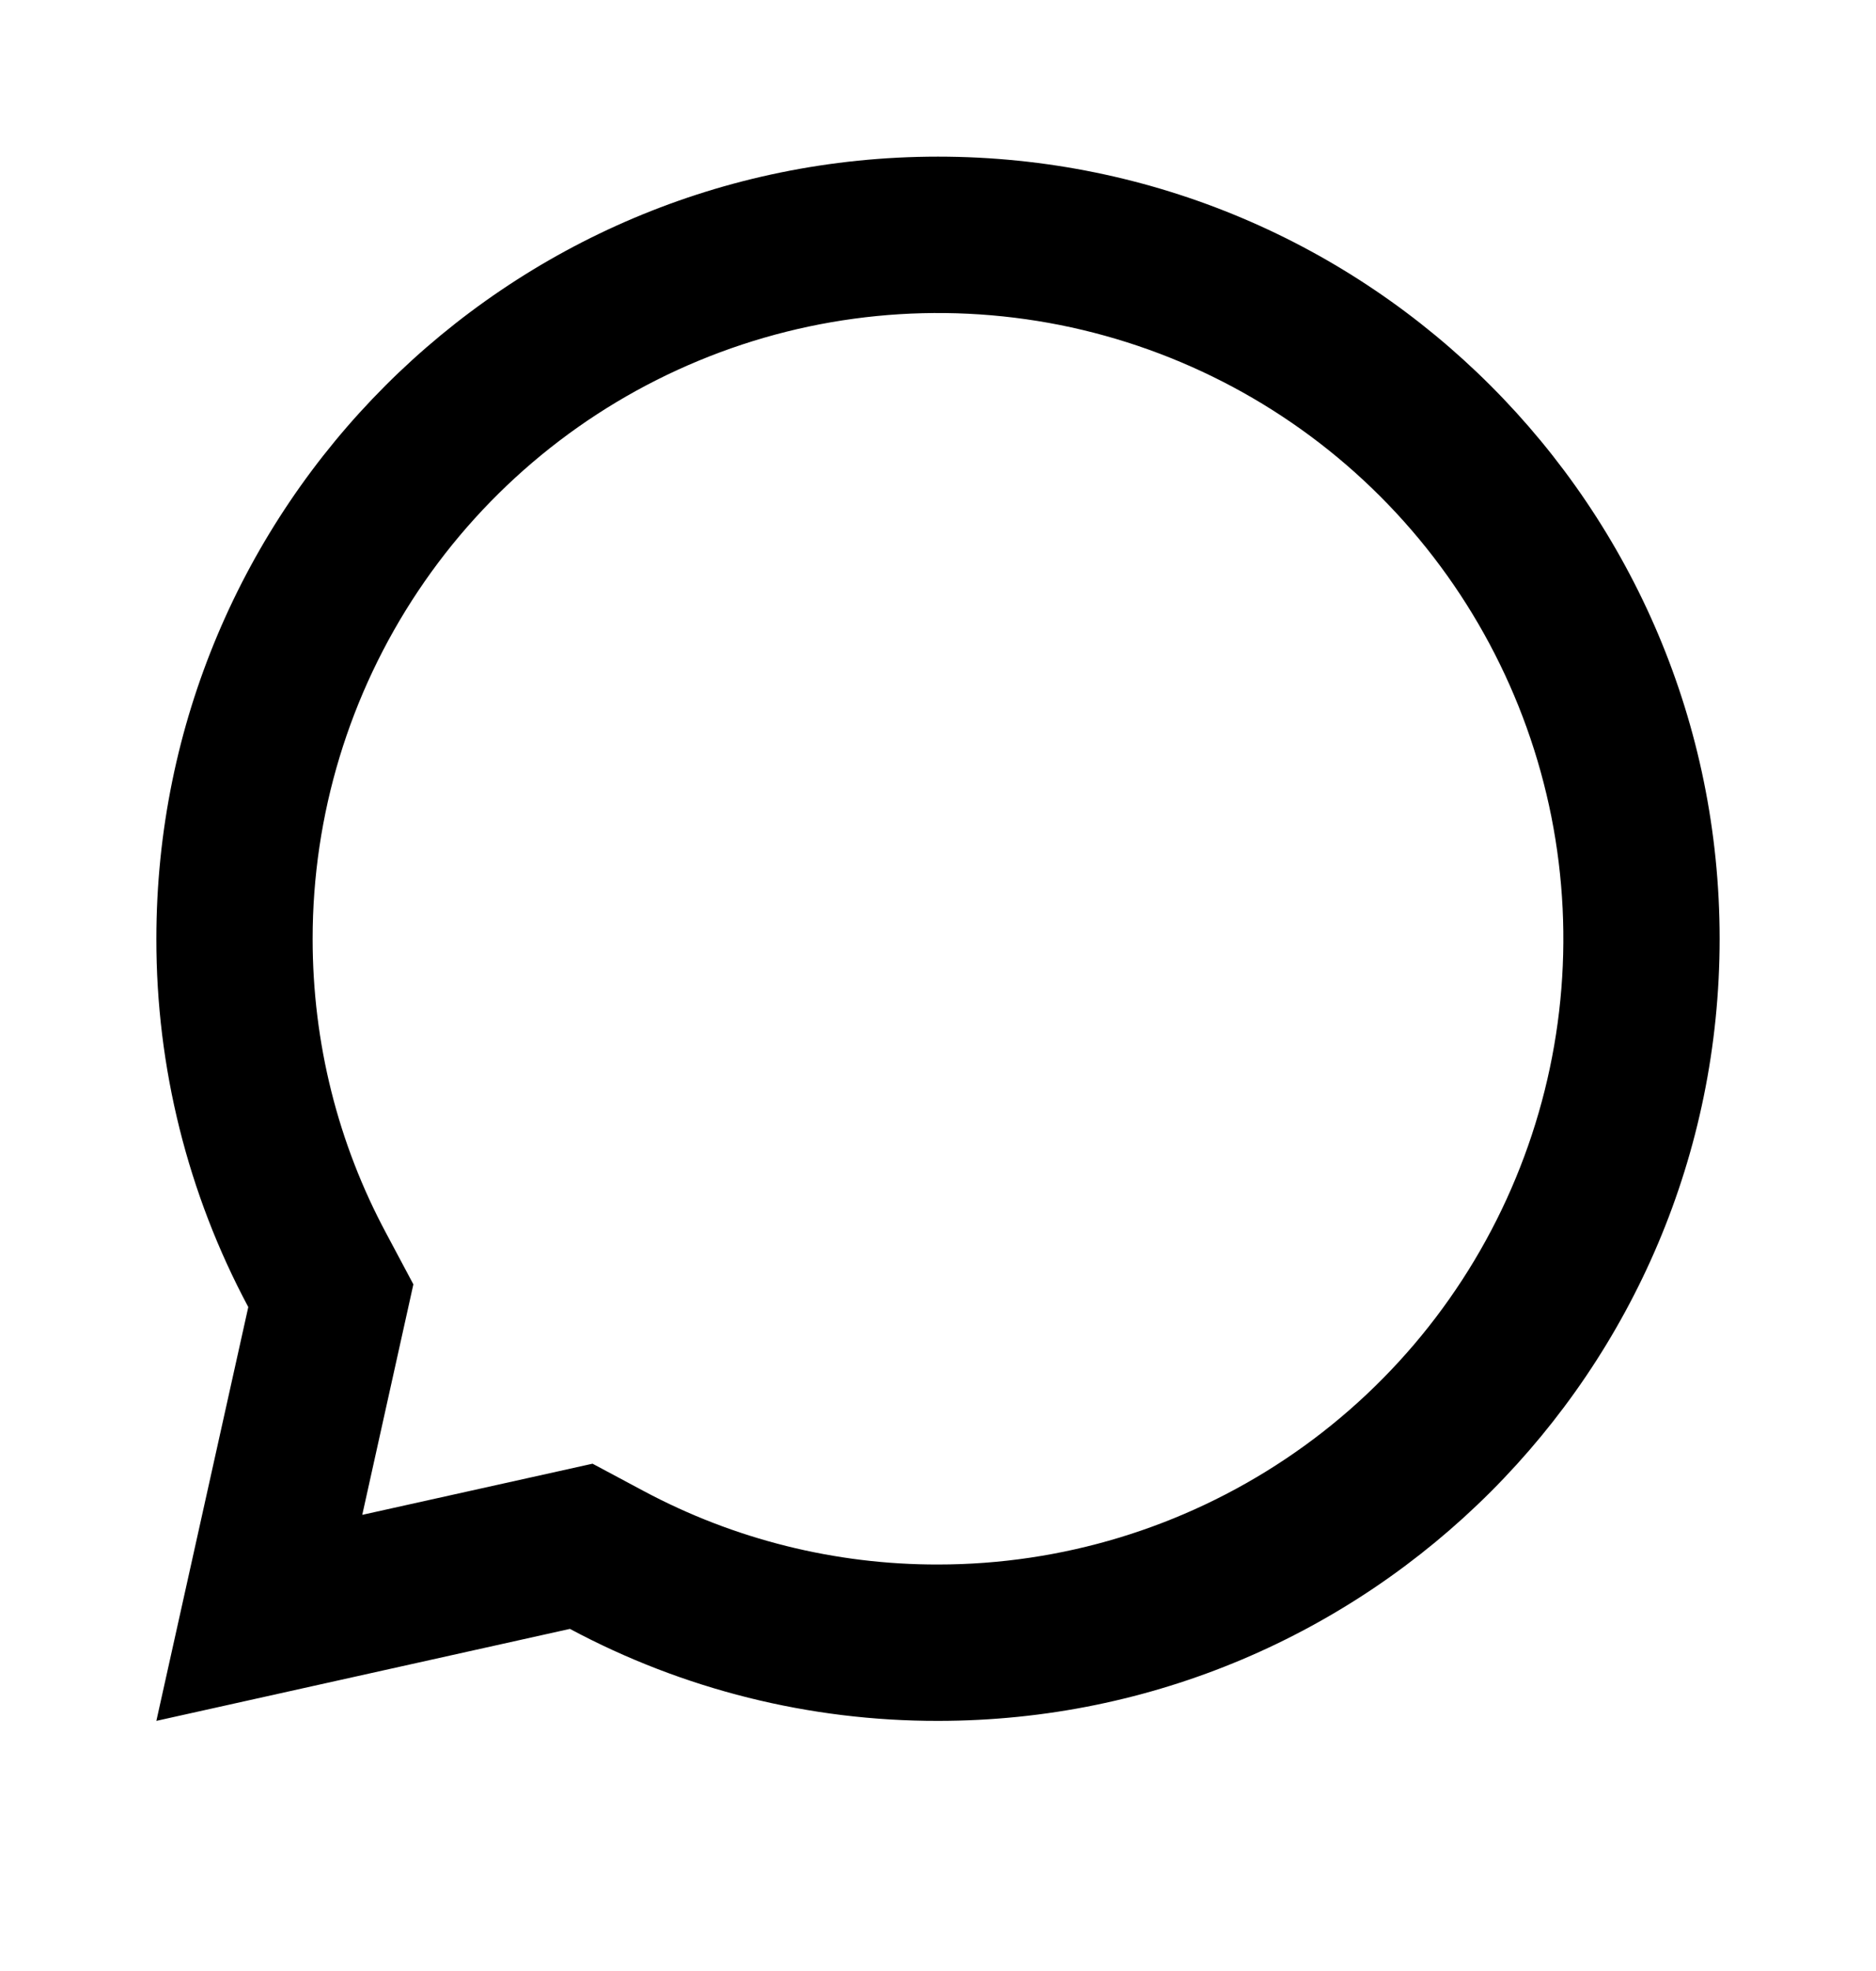 <svg width="20" height="21" viewBox="0 0 20 21" fill="none" xmlns="http://www.w3.org/2000/svg">
<path d="M6.076 17.355L1.667 18.335L2.647 13.926C2.001 12.719 1.665 11.371 1.667 10.002C1.667 5.4 5.397 1.669 10 1.669C14.602 1.669 18.333 5.4 18.333 10.002C18.333 14.604 14.602 18.335 10 18.335C8.631 18.337 7.283 18.001 6.076 17.355ZM6.317 15.595L6.862 15.886C7.827 16.402 8.905 16.671 10 16.669C11.319 16.669 12.607 16.278 13.704 15.545C14.8 14.813 15.655 13.771 16.159 12.553C16.664 11.335 16.796 9.995 16.539 8.701C16.281 7.408 15.646 6.22 14.714 5.288C13.782 4.356 12.594 3.721 11.301 3.463C10.007 3.206 8.667 3.338 7.449 3.843C6.231 4.347 5.189 5.202 4.457 6.298C3.724 7.395 3.333 8.683 3.333 10.002C3.333 11.114 3.604 12.184 4.117 13.14L4.407 13.684L3.862 16.14L6.317 15.595Z" fill="black"/>
</svg>
